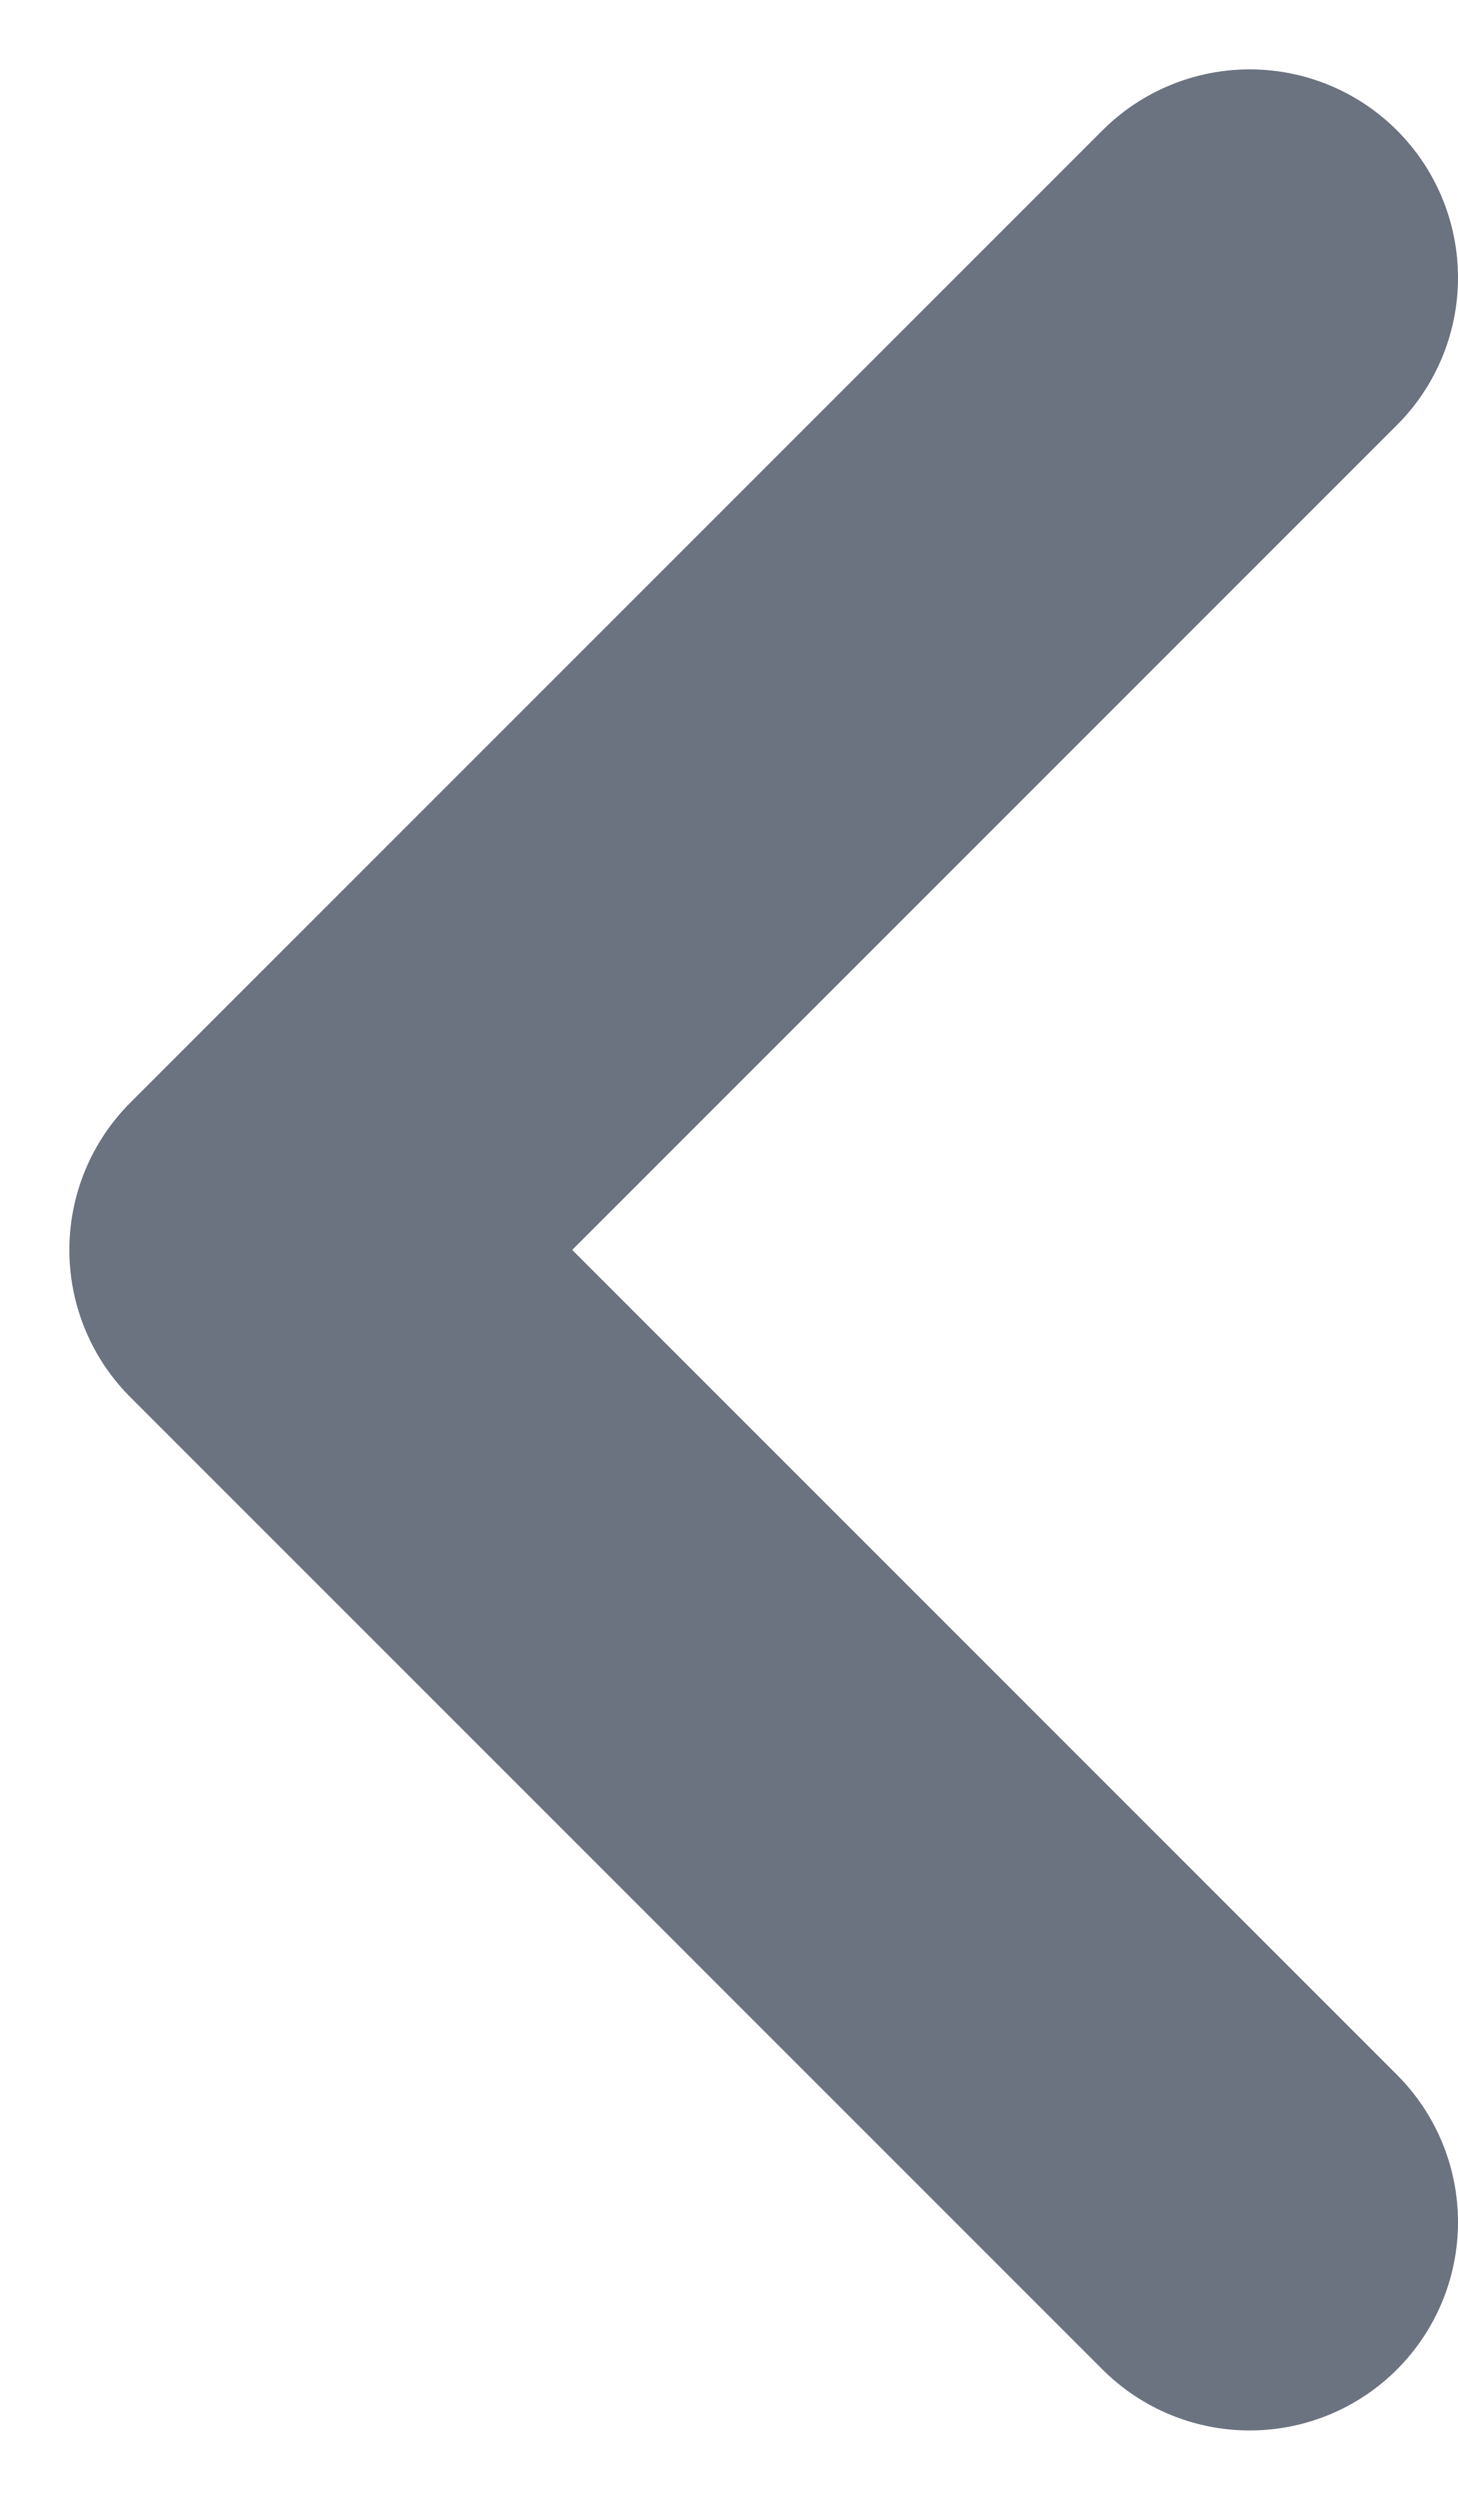 <svg width="7" height="12" viewBox="0 0 7 12" fill="none" xmlns="http://www.w3.org/2000/svg">
<path d="M6 10.667L1.333 6L6 1.333" stroke="#6B7280" stroke-width="2" stroke-linecap="round" stroke-linejoin="round"/>
</svg>
